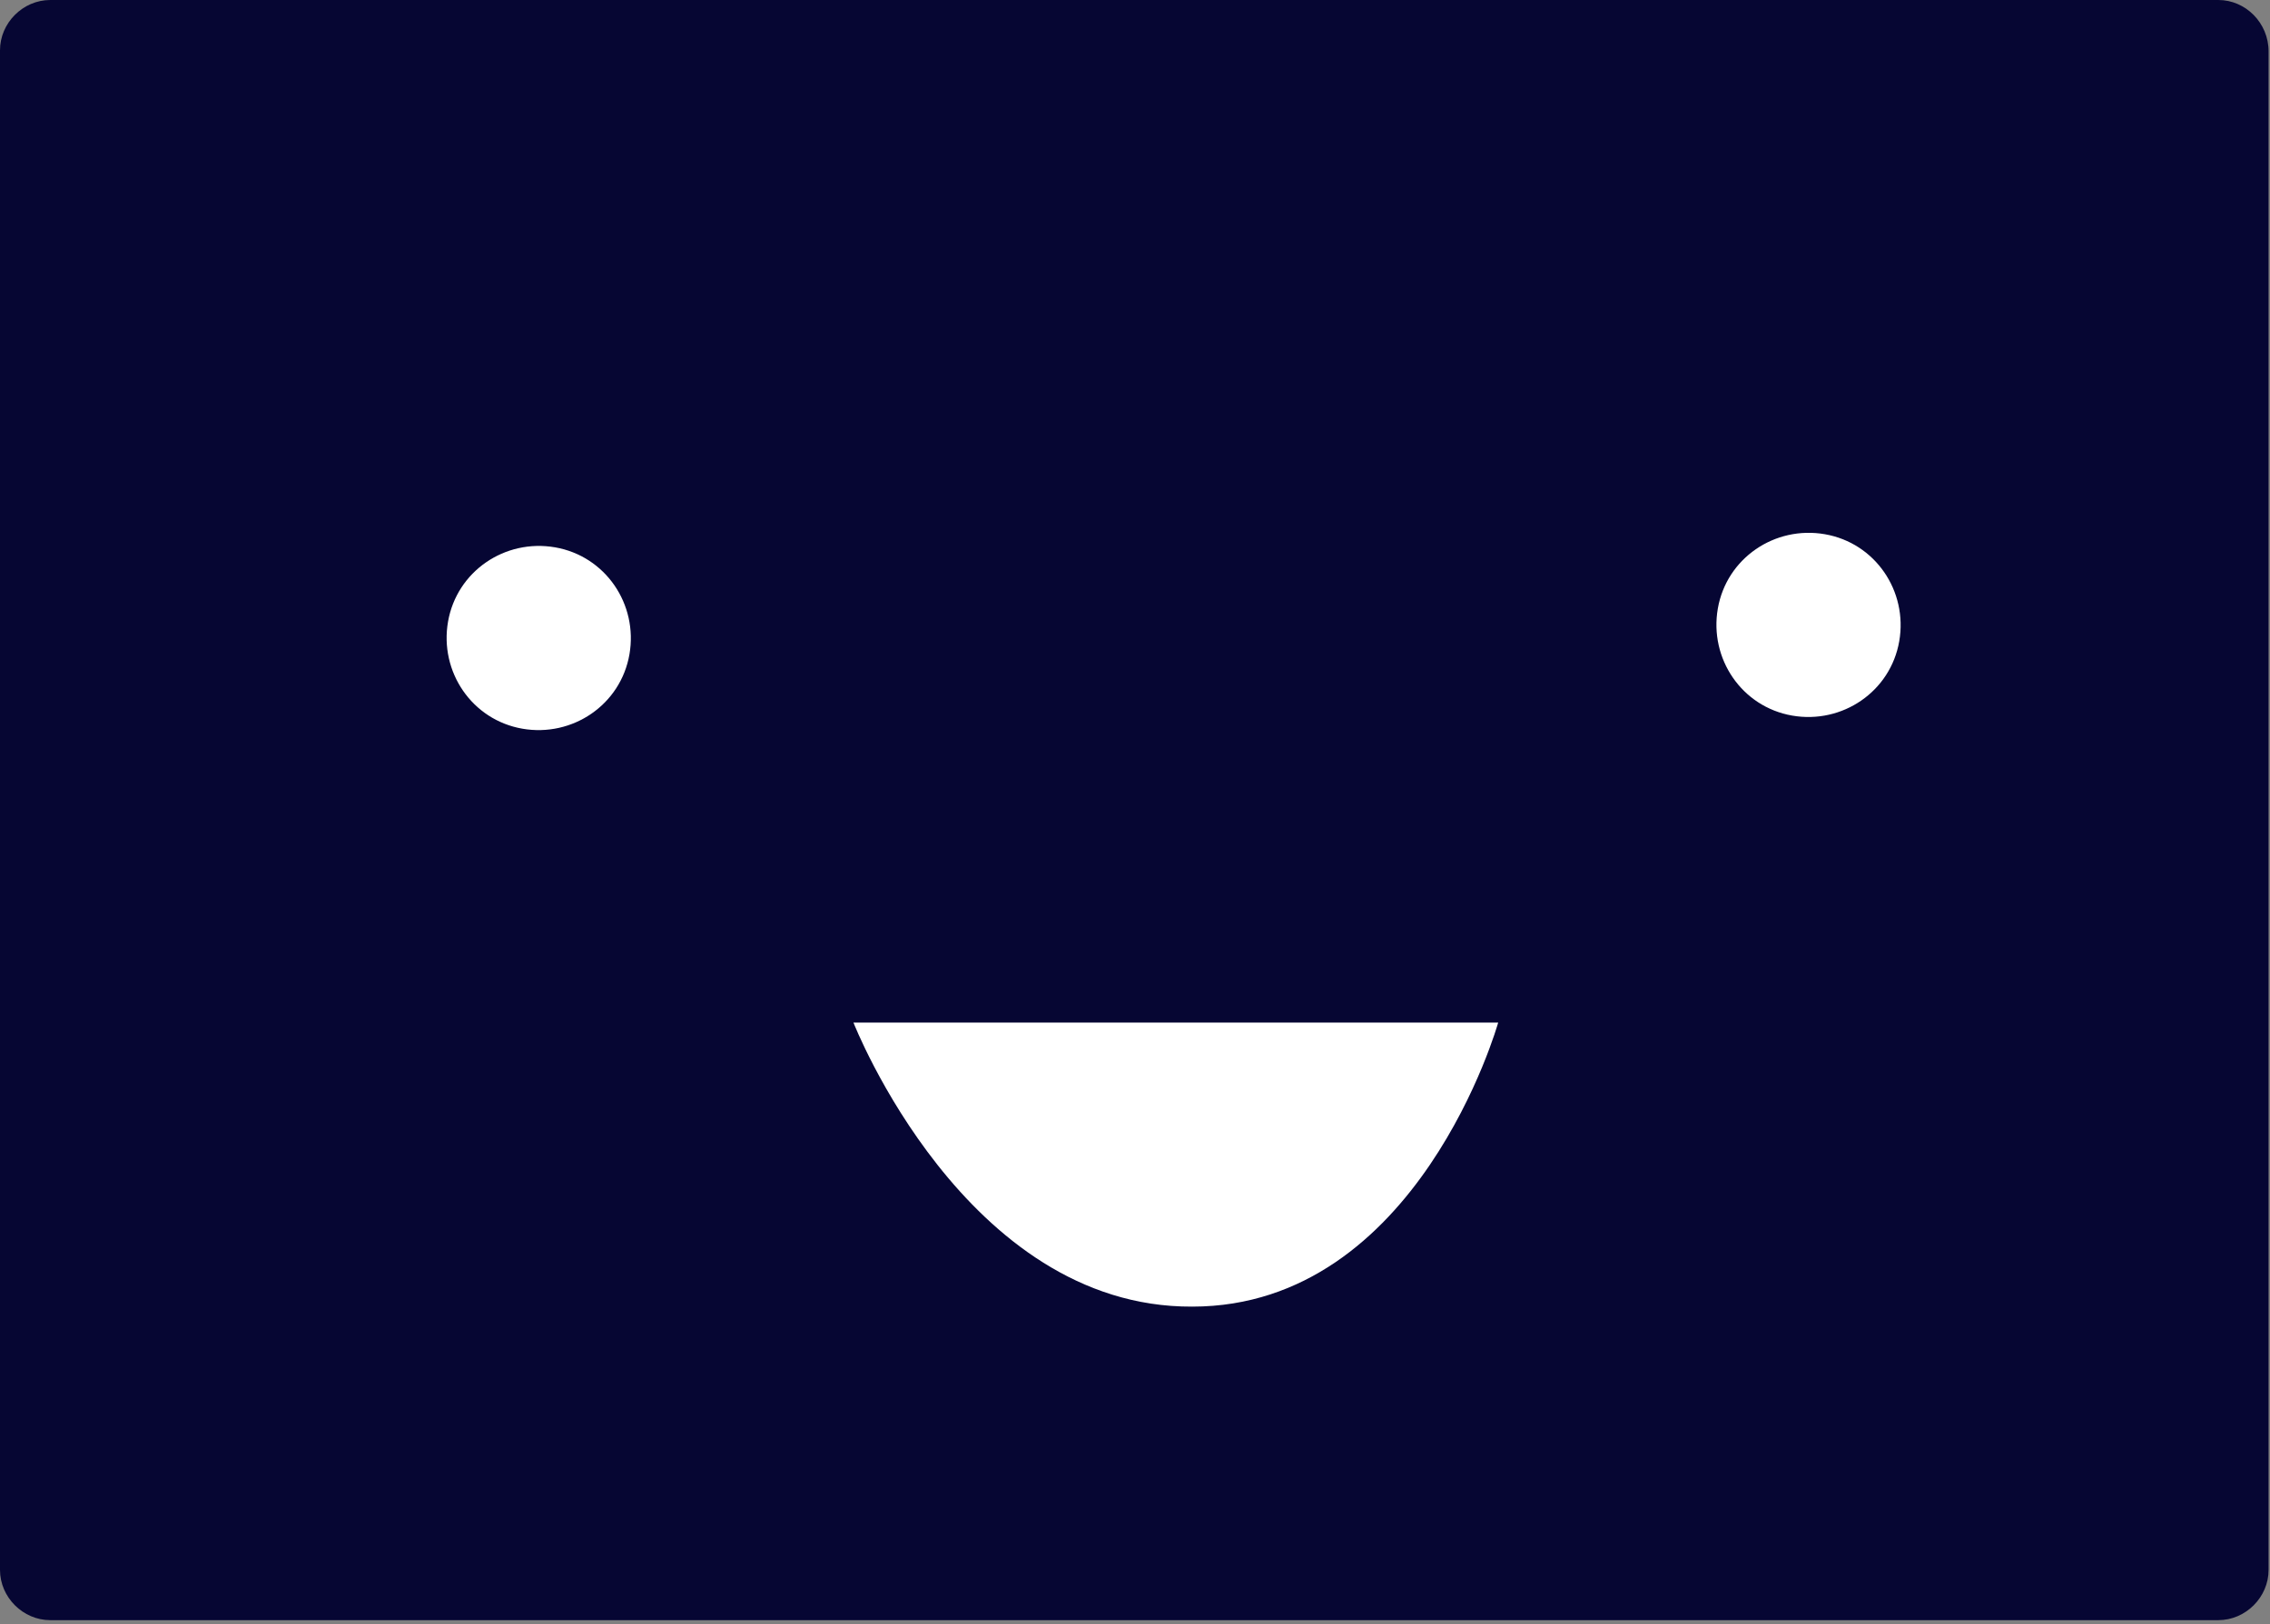 <svg width="422" height="302" viewBox="0 0 422 302" fill="none" xmlns="http://www.w3.org/2000/svg">
<rect x="0" y="0" width="422" height="302" fill="#808080" stroke="none"/>
<path d="M412.392 0H9.345C4.266 0 0 4.266 0 9.345V291.925C0 297.004 4.266 301.27 9.345 301.27H412.392C417.471 301.27 421.737 297.004 421.737 291.925V9.548C421.737 4.266 417.471 0 412.392 0Z" fill="#060633"/>
<path d="M117.014 121.686C118.639 112.341 112.545 103.403 103.2 101.778C93.855 100.153 84.917 106.247 83.291 115.592C81.666 124.937 87.761 133.875 97.106 135.5C106.45 137.126 115.389 131.031 117.014 121.686Z" fill="white"/>
<path d="M353.073 119.249C354.698 109.904 348.604 100.965 339.259 99.34C329.914 97.715 320.975 103.809 319.35 113.154C317.725 122.499 323.819 131.437 333.164 133.063C342.509 134.688 351.448 128.593 353.073 119.249Z" fill="white"/>
<path d="M158.66 190.147H278.518C278.518 190.147 263.688 242.966 221.636 242.966C179.381 243.169 158.66 190.147 158.66 190.147Z" fill="white"/>
</svg>
